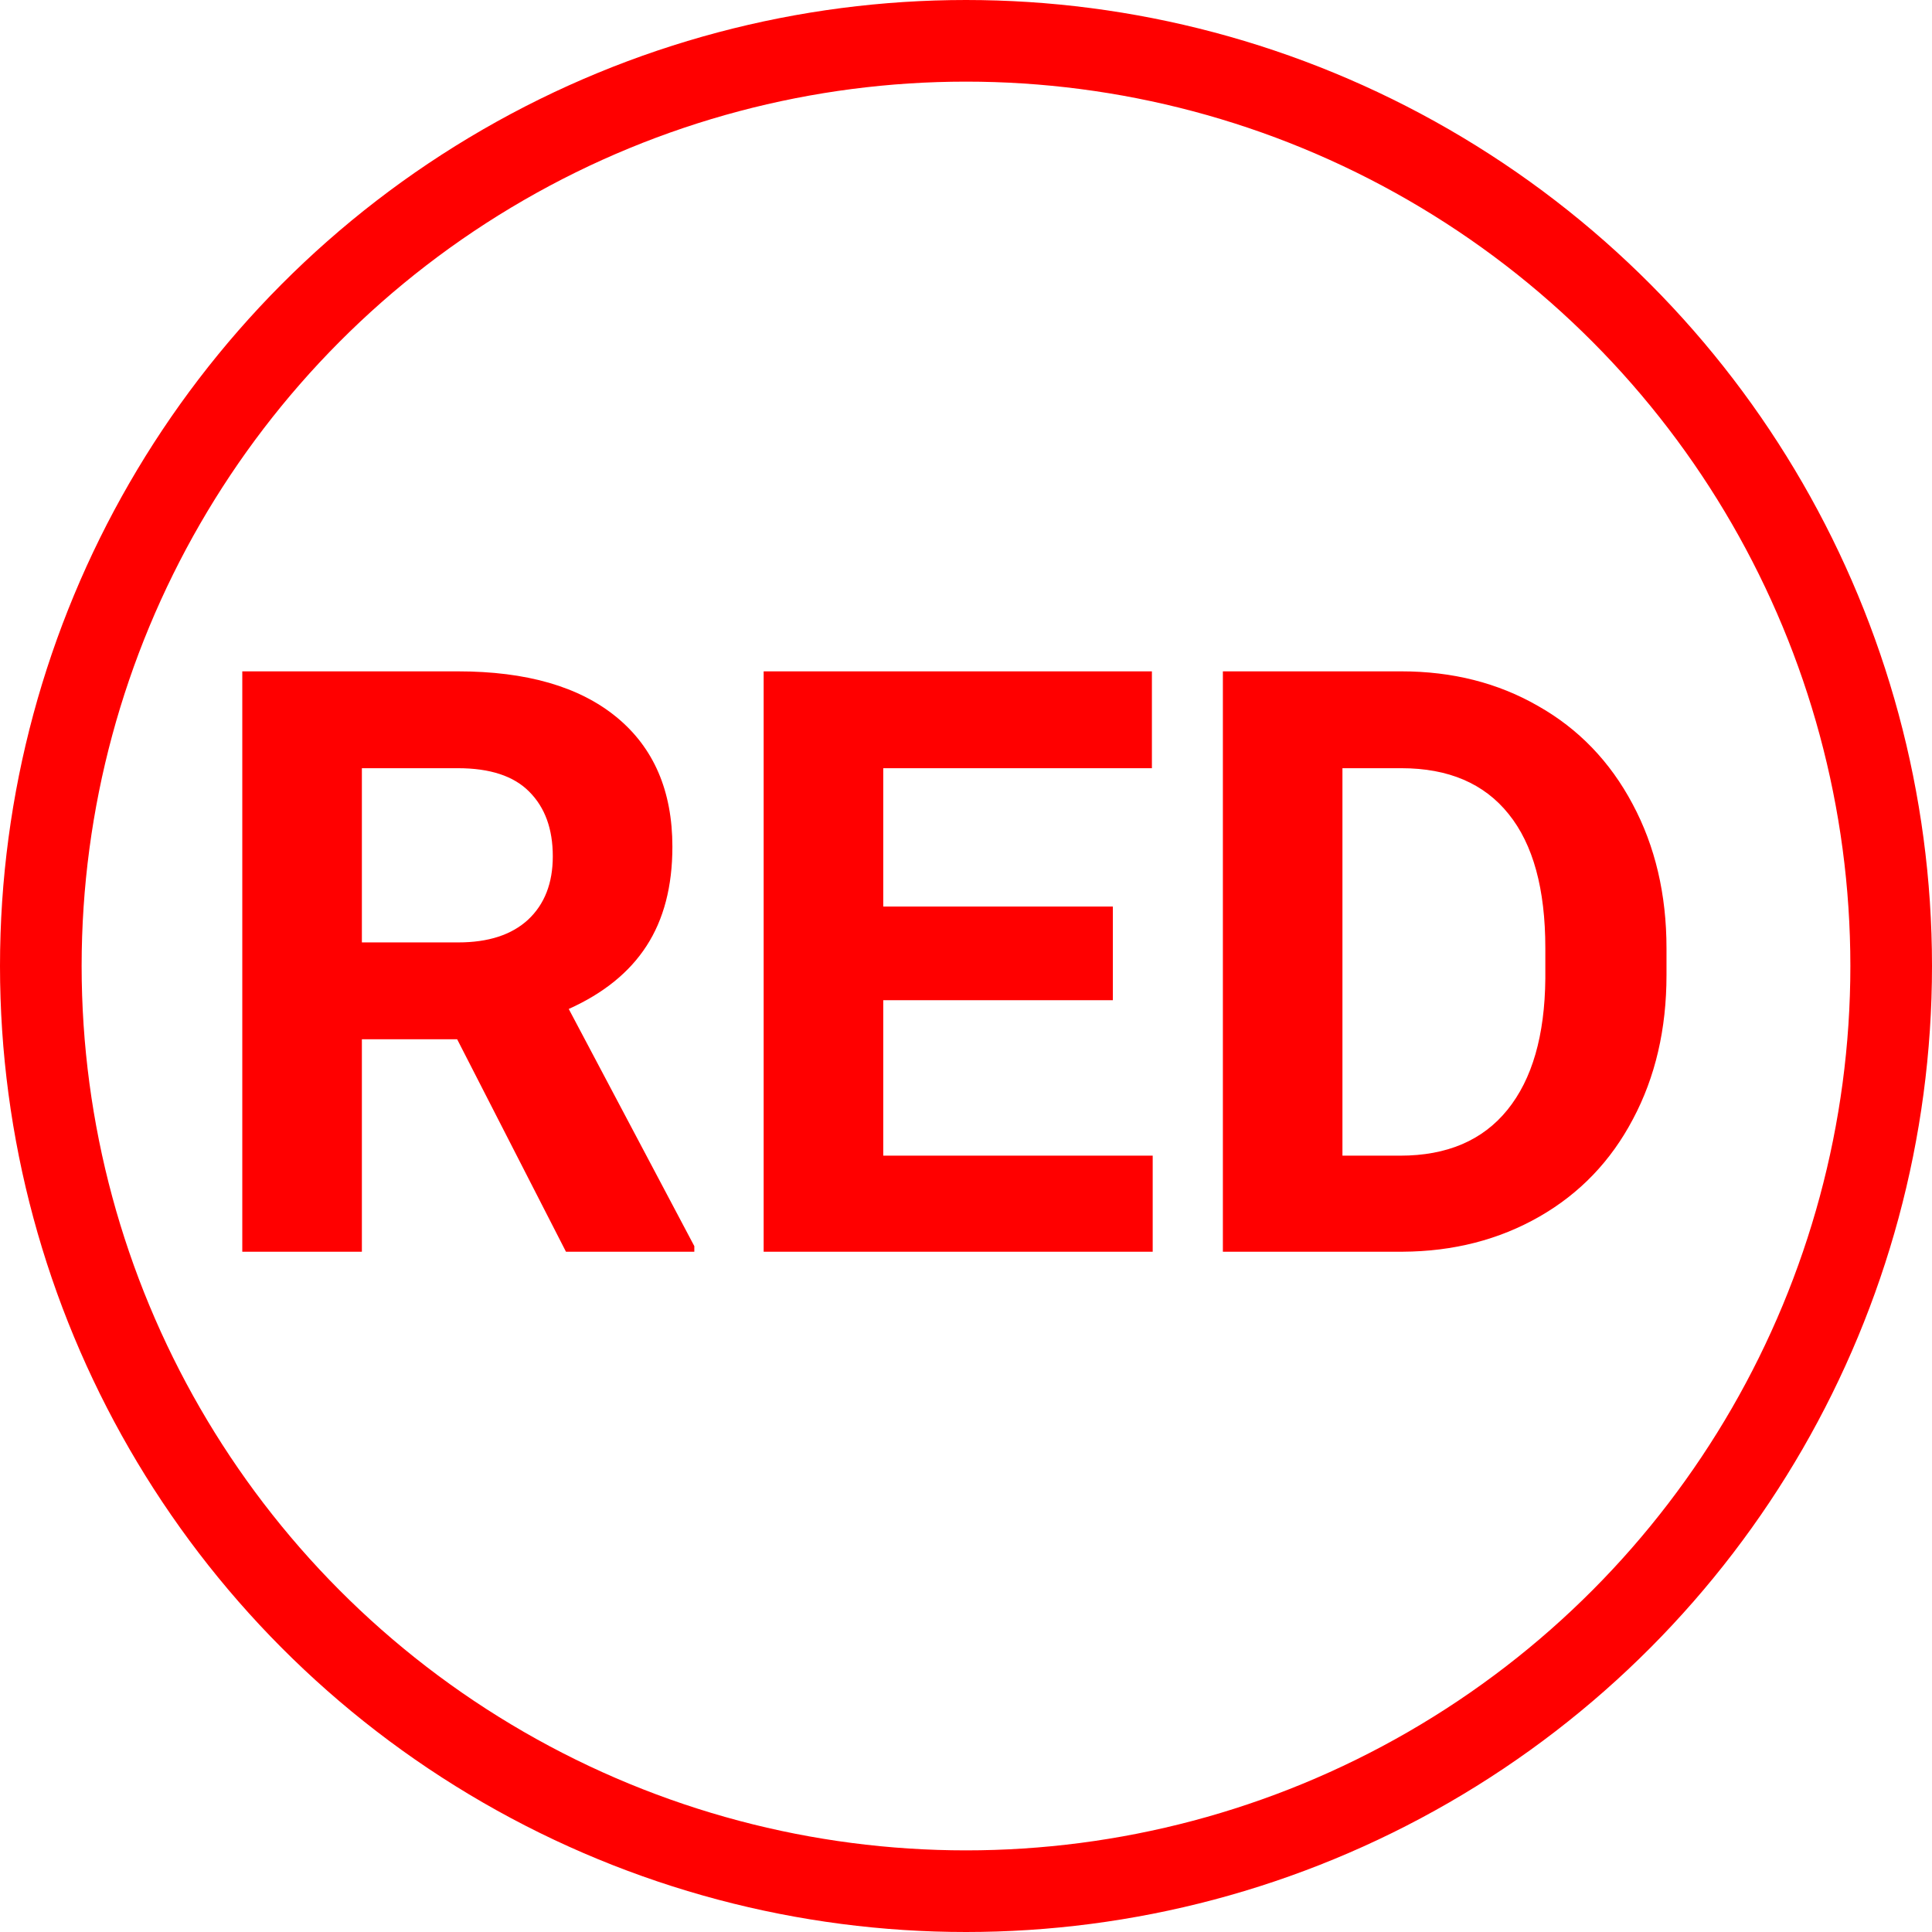 <svg width="71" height="71" viewBox="0 0 71 71" fill="none" xmlns="http://www.w3.org/2000/svg">
<circle cx="35.5" cy="35.5" r="34" stroke="#FF0000" stroke-width="3"/>
<path d="M16.8 38.192H13.299V46H8.904V24.672H16.829C19.349 24.672 21.292 25.233 22.659 26.356C24.026 27.48 24.71 29.066 24.71 31.117C24.71 32.572 24.393 33.788 23.758 34.765C23.133 35.731 22.181 36.503 20.901 37.079L25.516 45.795V46H20.799L16.8 38.192ZM13.299 34.633H16.844C17.947 34.633 18.802 34.355 19.407 33.798C20.013 33.231 20.315 32.455 20.315 31.469C20.315 30.463 20.027 29.672 19.451 29.096C18.885 28.52 18.011 28.231 16.829 28.231H13.299V34.633ZM40.897 36.757H32.459V42.47H42.361V46H28.064V24.672H42.332V28.231H32.459V33.315H40.897V36.757ZM44.94 46V24.672H51.502C53.377 24.672 55.052 25.097 56.526 25.946C58.011 26.786 59.168 27.987 59.998 29.55C60.828 31.102 61.243 32.87 61.243 34.852V35.834C61.243 37.816 60.833 39.579 60.013 41.122C59.202 42.665 58.055 43.861 56.57 44.711C55.086 45.56 53.411 45.99 51.546 46H44.94ZM49.334 28.231V42.47H51.458C53.177 42.47 54.49 41.908 55.398 40.785C56.307 39.662 56.77 38.056 56.79 35.966V34.838C56.79 32.67 56.341 31.029 55.442 29.916C54.544 28.793 53.23 28.231 51.502 28.231H49.334Z" fill="#FF0000"/>
</svg>
